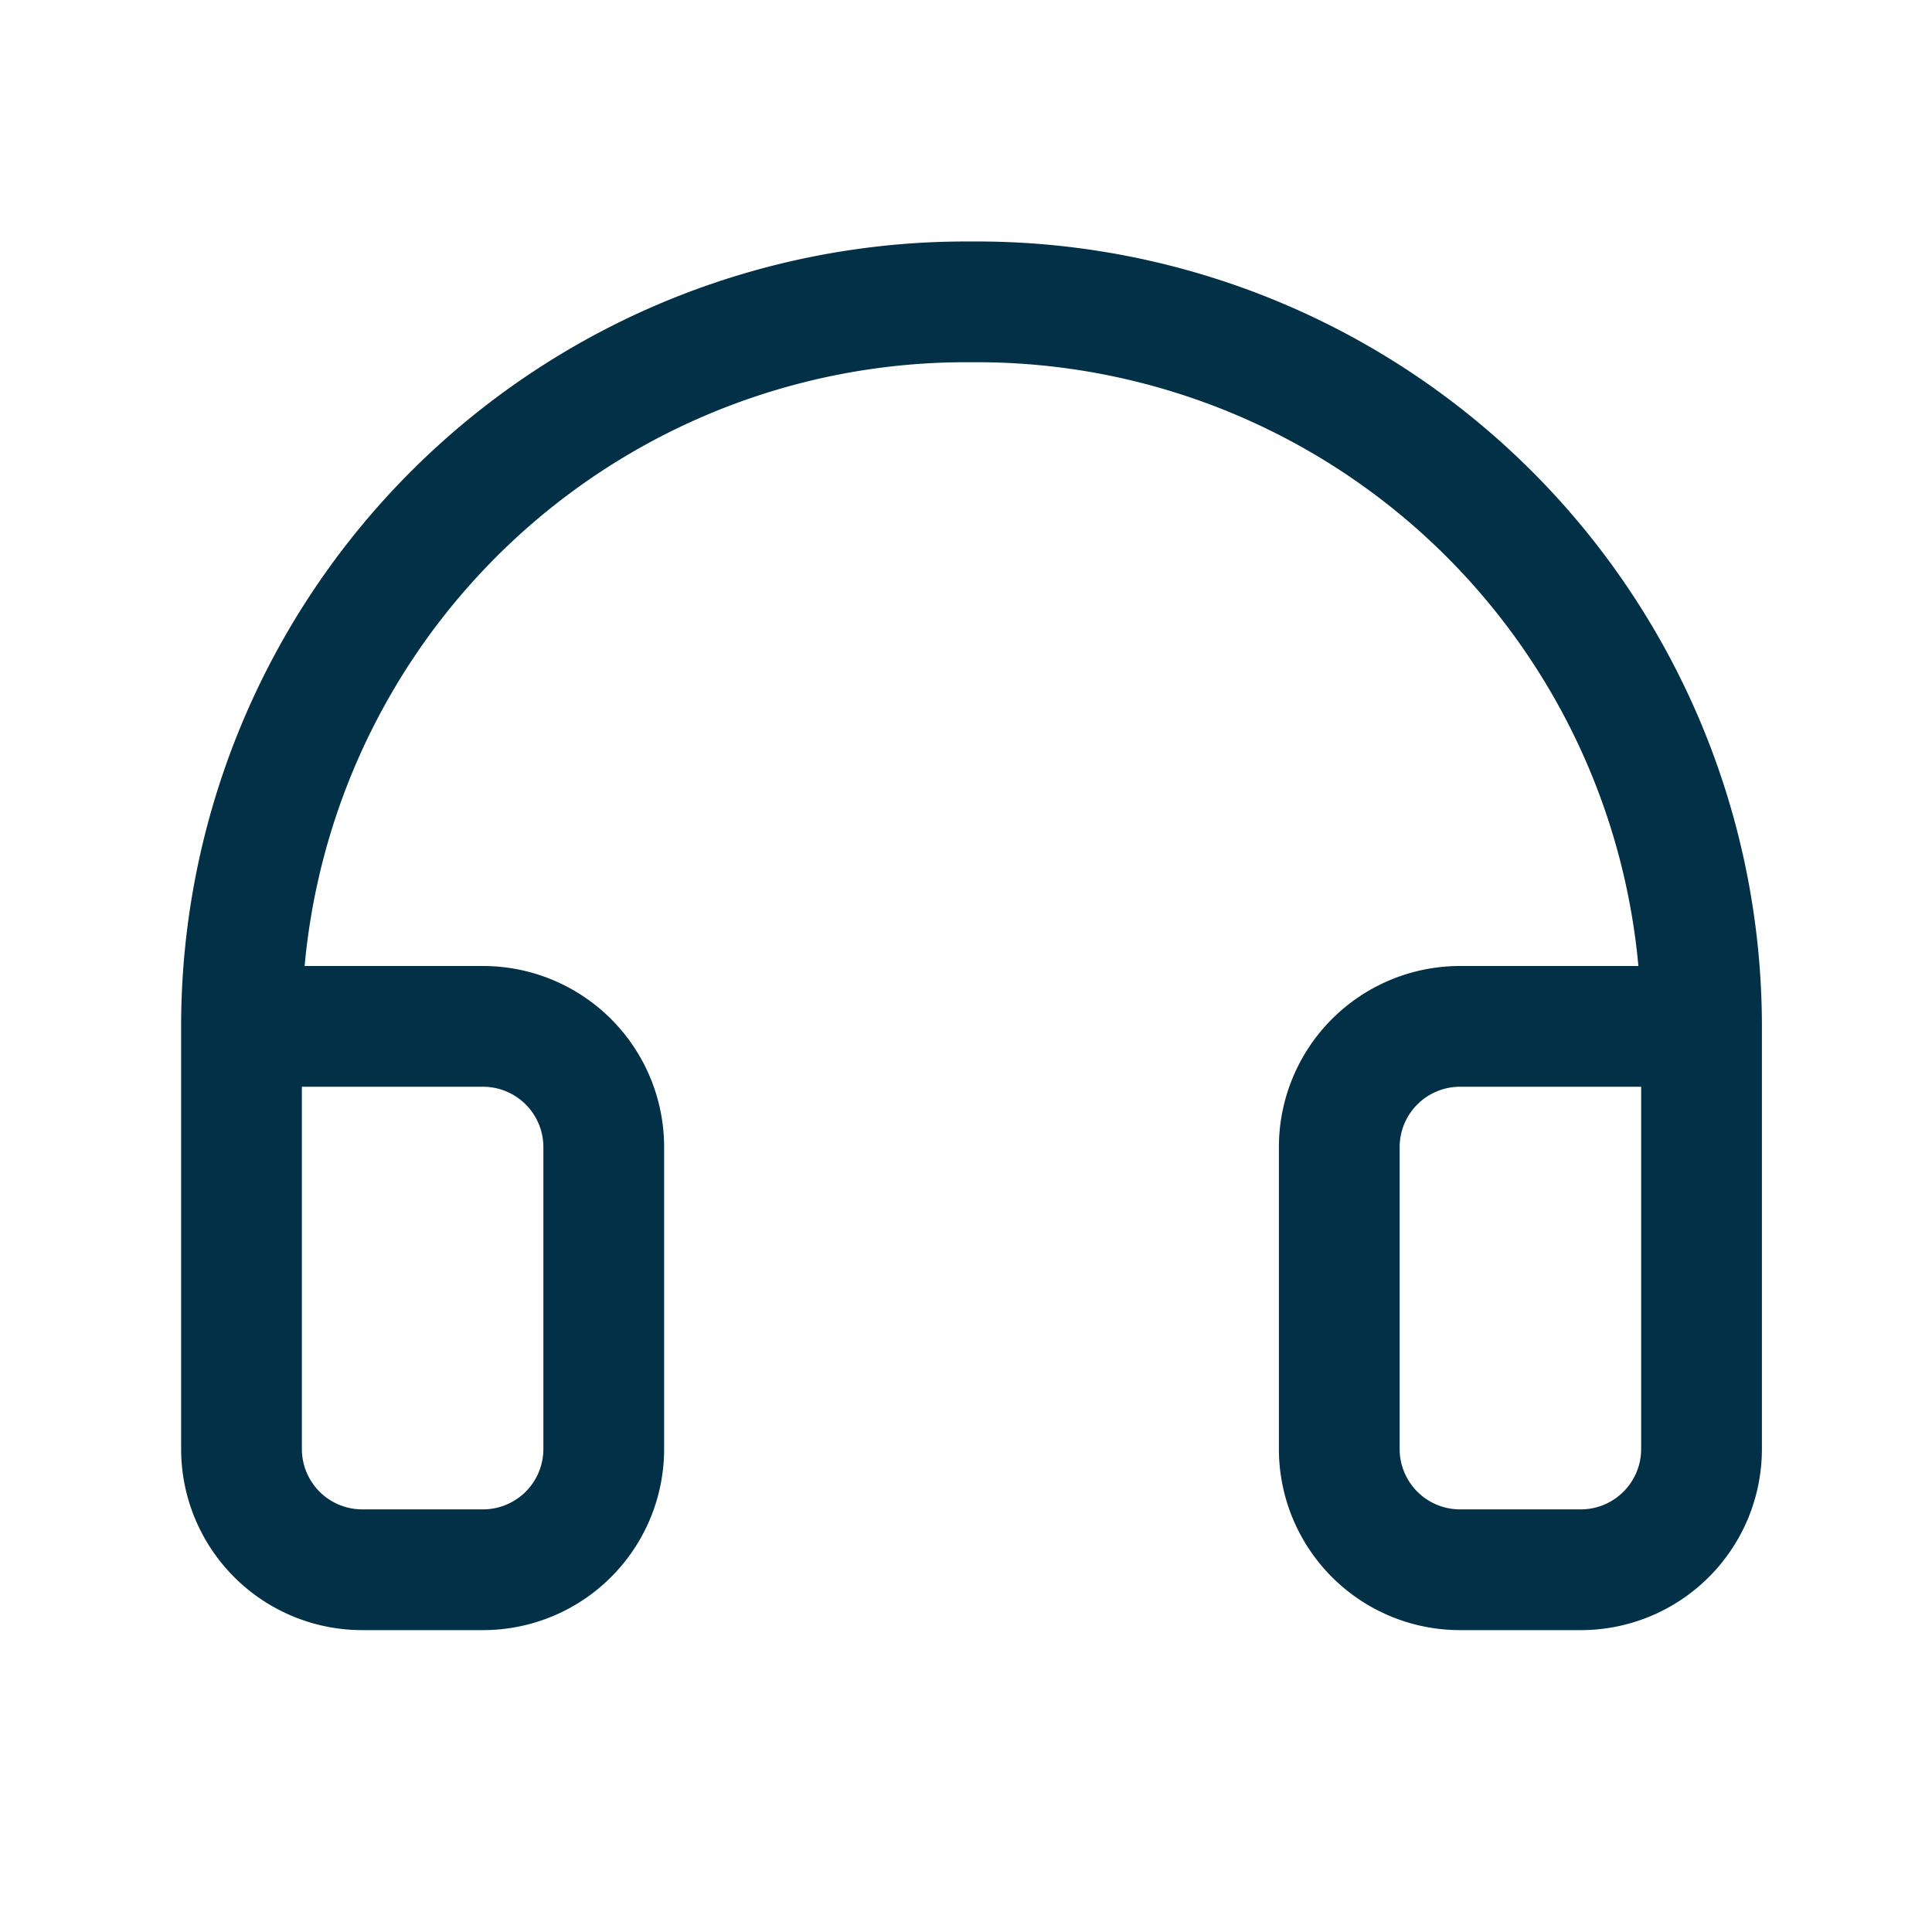 <svg xmlns="http://www.w3.org/2000/svg" width="24" height="24" fill="none">
    <path stroke="#023047" stroke-linecap="round" stroke-linejoin="round" stroke-width="1.5" d="M21.137 12.75h-3a1.5 1.5 0 0 0-1.5 1.5V18a1.5 1.5 0 0 0 1.5 1.5h1.5a1.5 1.5 0 0 0 1.5-1.5v-5.25Zm0 0a9.001 9.001 0 0 0-9.069-9 9 9 0 0 0-9.068 9V18a1.5 1.5 0 0 0 1.5 1.5H6A1.5 1.5 0 0 0 7.5 18v-3.75a1.5 1.5 0 0 0-1.5-1.5H3"/>
</svg>
